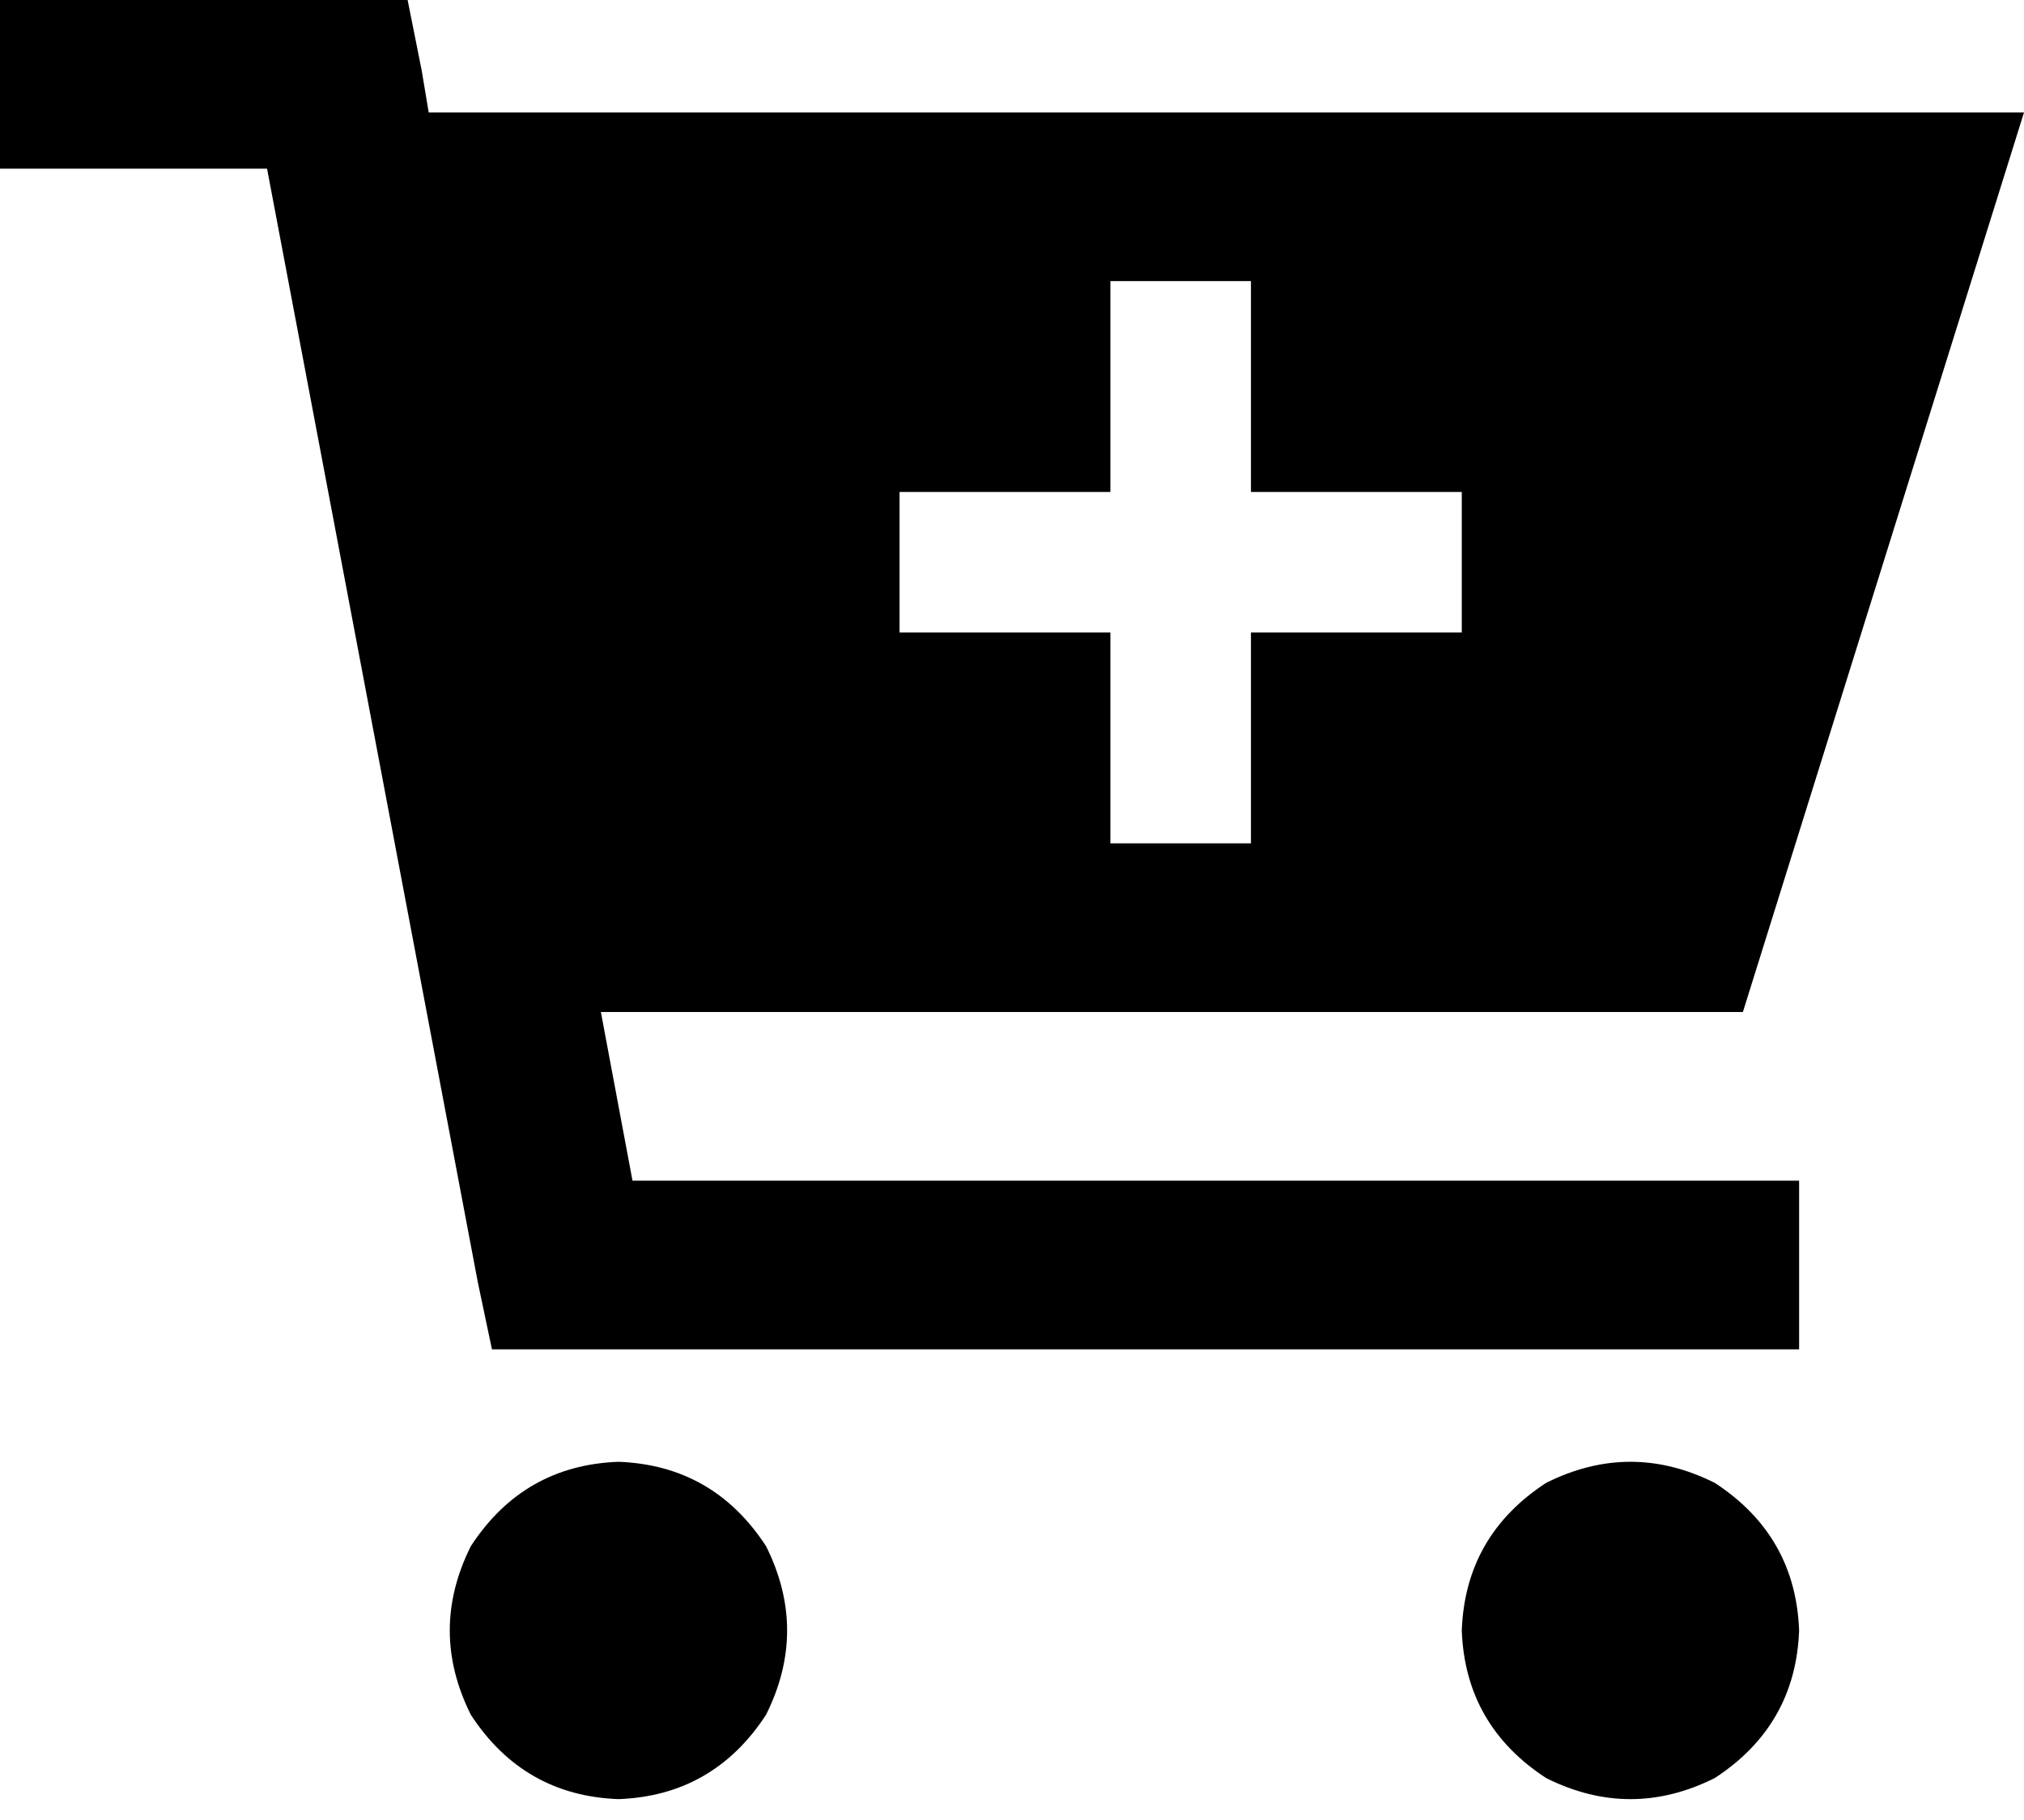 <svg xmlns="http://www.w3.org/2000/svg" viewBox="0 0 576 518">
    <path d="M 24 0 L 0 0 L 0 48 L 24 48 L 76 48 L 136 365 L 140 384 L 160 384 L 488 384 L 512 384 L 512 336 L 488 336 L 180 336 L 171 288 L 496 288 L 576 32 L 122 32 L 120 20 L 116 0 L 96 0 L 24 0 L 24 0 Z M 176 512 Q 203 511 218 488 Q 230 464 218 440 Q 203 417 176 416 Q 149 417 134 440 Q 122 464 134 488 Q 149 511 176 512 L 176 512 Z M 512 464 Q 511 437 488 422 Q 464 410 440 422 Q 417 437 416 464 Q 417 491 440 506 Q 464 518 488 506 Q 511 491 512 464 L 512 464 Z M 316 180 L 256 180 L 256 140 L 316 140 L 316 80 L 356 80 L 356 140 L 416 140 L 416 180 L 356 180 L 356 240 L 316 240 L 316 180 L 316 180 Z"/>
</svg>
